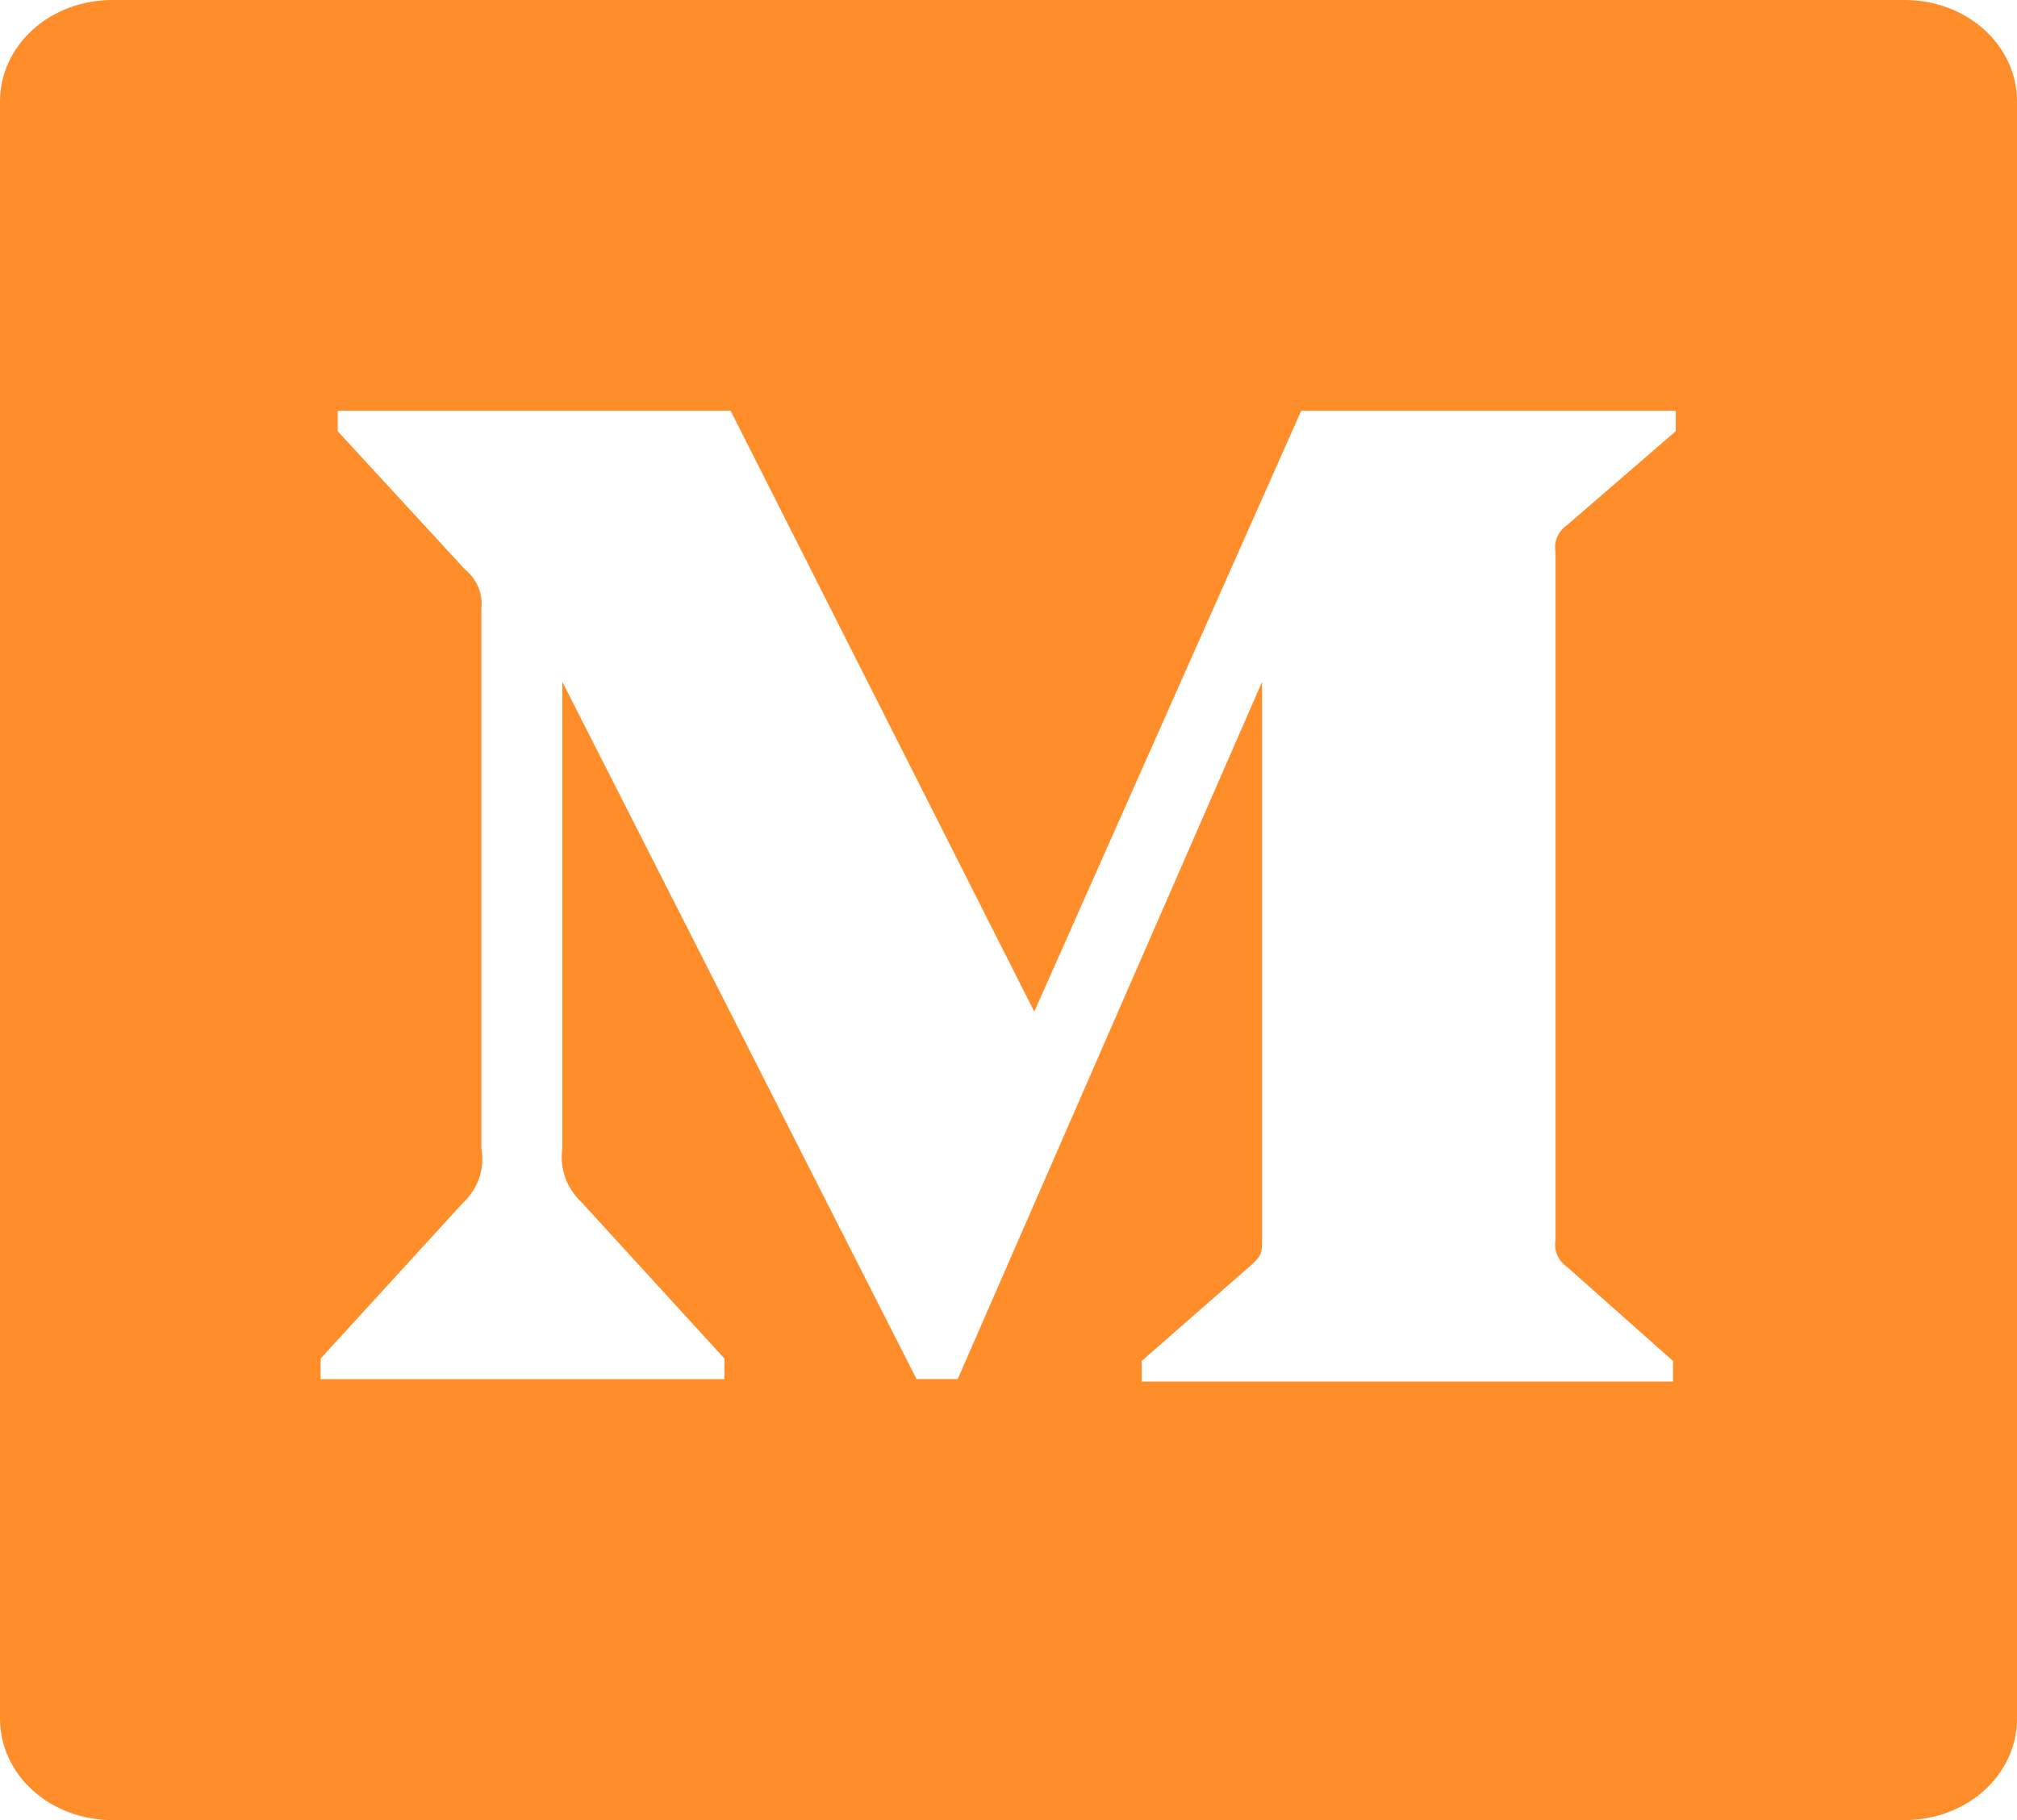 <svg width="41" height="37" viewBox="0 0 41 37" fill="none" xmlns="http://www.w3.org/2000/svg">
<g clip-path="url(#clip0_3_88)">
<path d="M38.722 0H2.278C1.674 0 1.094 0.217 0.667 0.602C0.24 0.988 0 1.51 0 2.056V34.944C0 35.49 0.24 36.013 0.667 36.398C1.094 36.783 1.674 37 2.278 37H38.722C39.326 37 39.906 36.783 40.333 36.398C40.76 36.013 41 35.49 41 34.944V2.056C41 1.51 40.76 0.988 40.333 0.602C39.906 0.217 39.326 0 38.722 0ZM34.062 8.767L31.862 10.668C31.769 10.732 31.697 10.818 31.654 10.916C31.612 11.015 31.6 11.121 31.62 11.225V25.205C31.6 25.309 31.612 25.416 31.654 25.514C31.697 25.613 31.769 25.698 31.862 25.762L34.007 27.666V28.085H23.208V27.666L25.434 25.717C25.655 25.52 25.655 25.46 25.655 25.16V13.859L19.468 28.034H18.63L11.43 13.859V23.359C11.402 23.557 11.423 23.757 11.492 23.946C11.562 24.135 11.677 24.308 11.831 24.451L14.726 27.618V28.036H6.517V27.618L9.412 24.451C9.564 24.308 9.677 24.135 9.742 23.945C9.807 23.756 9.822 23.555 9.785 23.359V12.374C9.802 12.224 9.78 12.072 9.72 11.931C9.66 11.79 9.563 11.664 9.439 11.562L6.865 8.767V8.35H14.851L21.024 20.566L26.45 8.35H34.064V8.767H34.062Z" fill="#FF8D29"/>
</g>
<defs>
<clipPath id="clip0_3_88">
<rect width="41" height="37" fill="white"/>
</clipPath>
</defs>
</svg>

